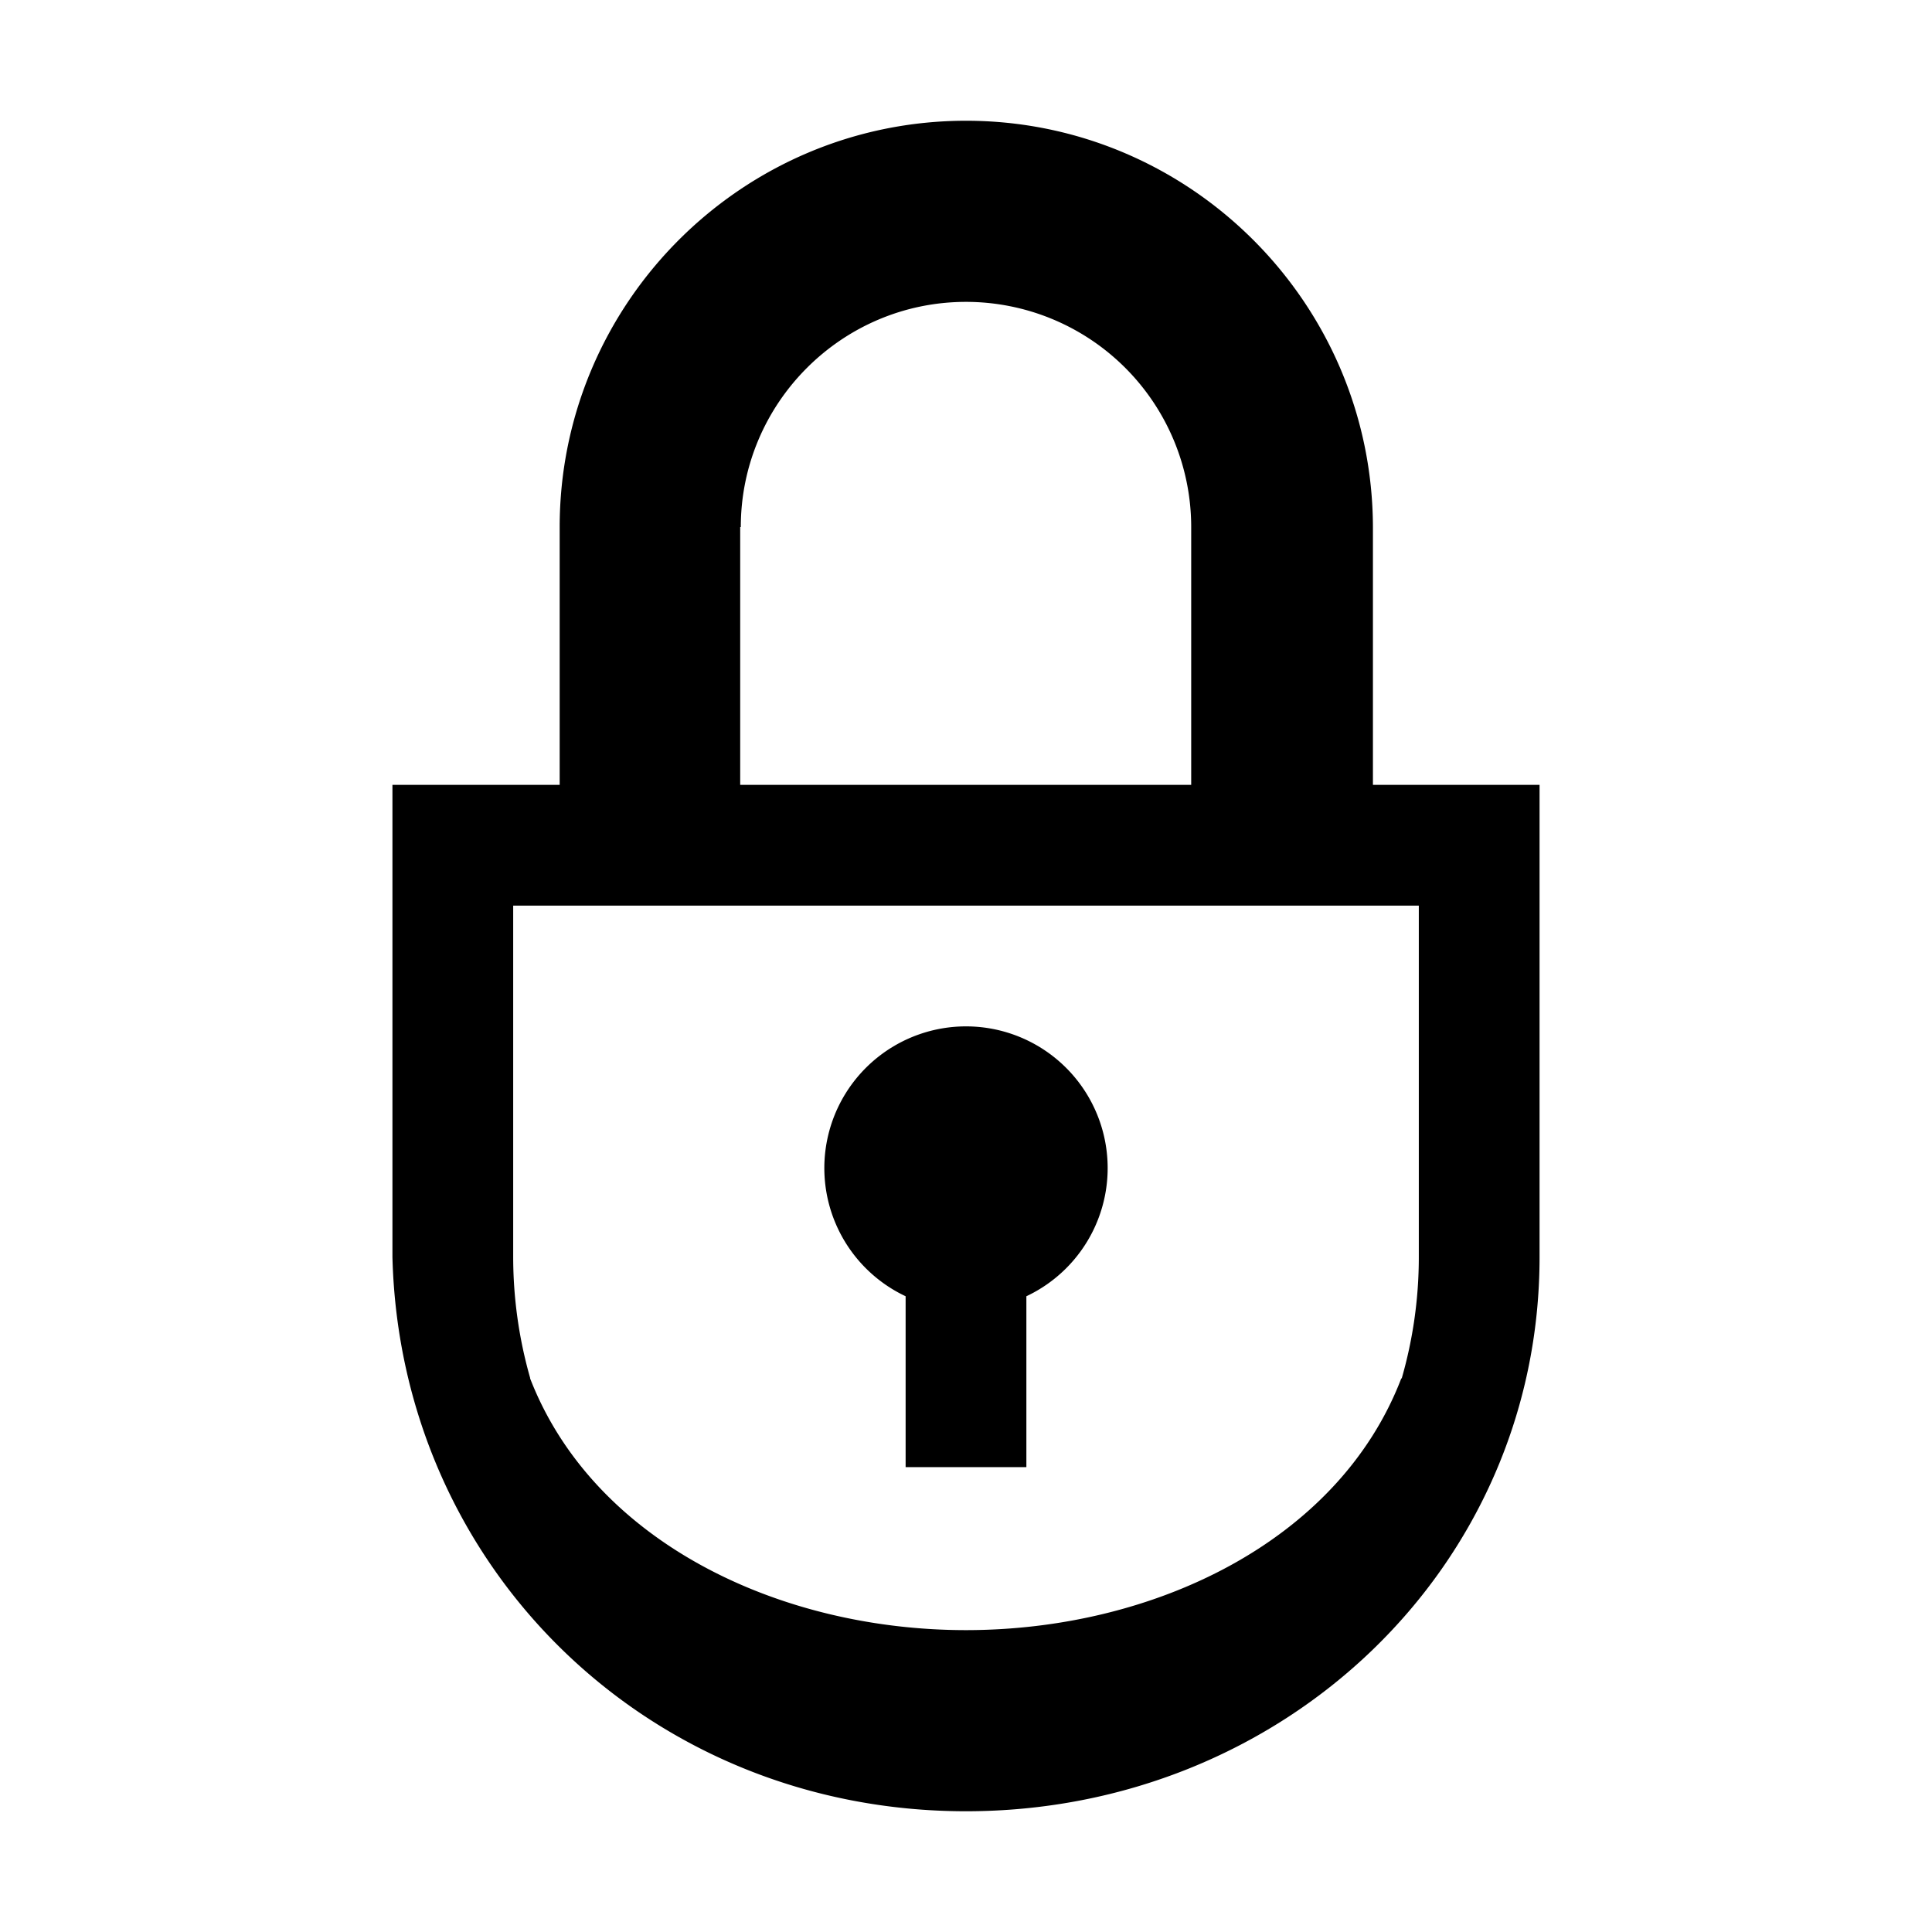
<svg xmlns="http://www.w3.org/2000/svg" viewBox="0 0 32 32"><path d="M22.83 13h-.09V8.73C22.73 5.02 19.71 2 16 2S9.27 5.02 9.27 8.73V13H6.5v7.82C6.63 25.97 10.75 30 16 30s9.5-4.03 9.5-9.18V13h-2.67zM12.27 8.73C12.27 6.68 13.94 5 16 5a3.73 3.73 0 0 1 3.73 3.73V13h-7.47V8.73zM23.5 20.82c0 .7-.1 1.37-.28 2 0 .01 0 .01-.01.01C22.17 25.54 19.09 27 16 27s-6.17-1.46-7.22-4.17v-.01a7.32 7.32 0 0 1-.28-2V15h15v5.82zm-8.5.65v2.83h2v-2.83A2.347 2.347 0 0 0 16 17a2.347 2.347 0 0 0-1 4.47z" style="fill: #000000;"/></svg>
